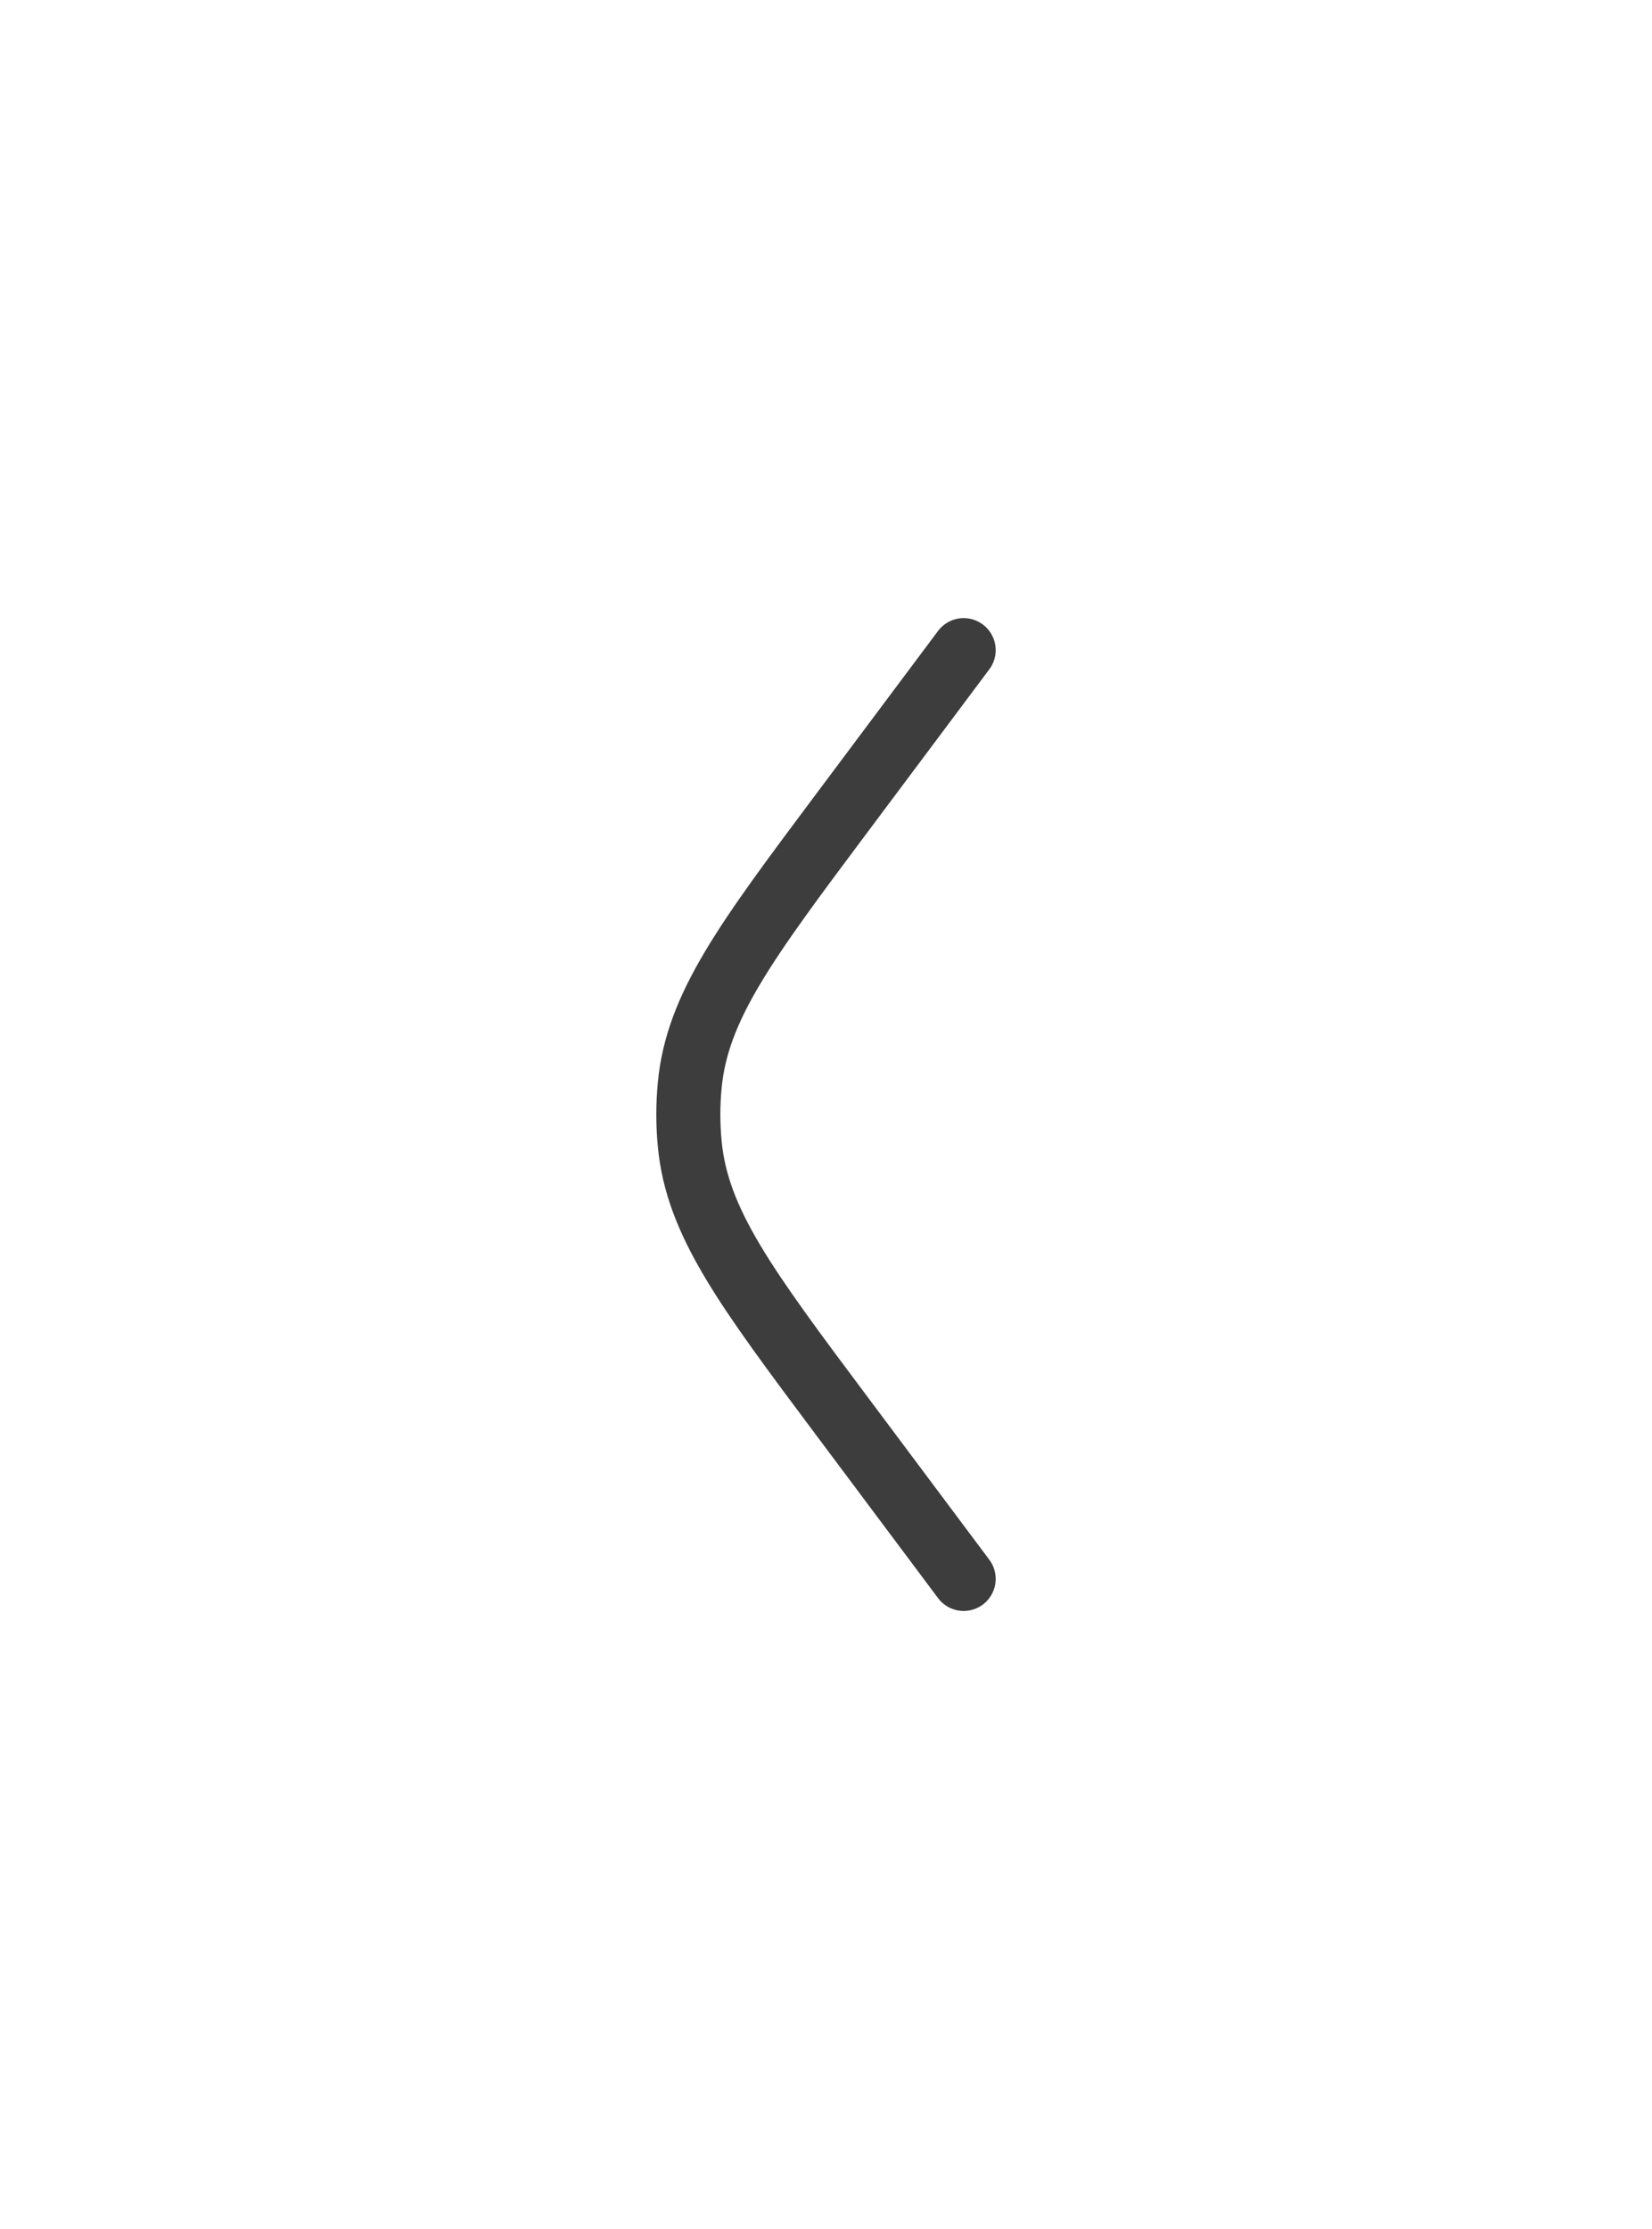 <svg width="129" height="174" viewBox="0 0 129 174" fill="none" xmlns="http://www.w3.org/2000/svg">
<path d="M75.25 123.25L65.774 110.582C58.217 100.48 54.439 95.428 53.857 89.272C53.714 87.763 53.714 86.237 53.857 84.728C54.439 78.572 58.217 73.52 65.774 63.418L75.25 50.75" stroke="#3D3D3D" stroke-width="5" stroke-linecap="round"/>
</svg>
